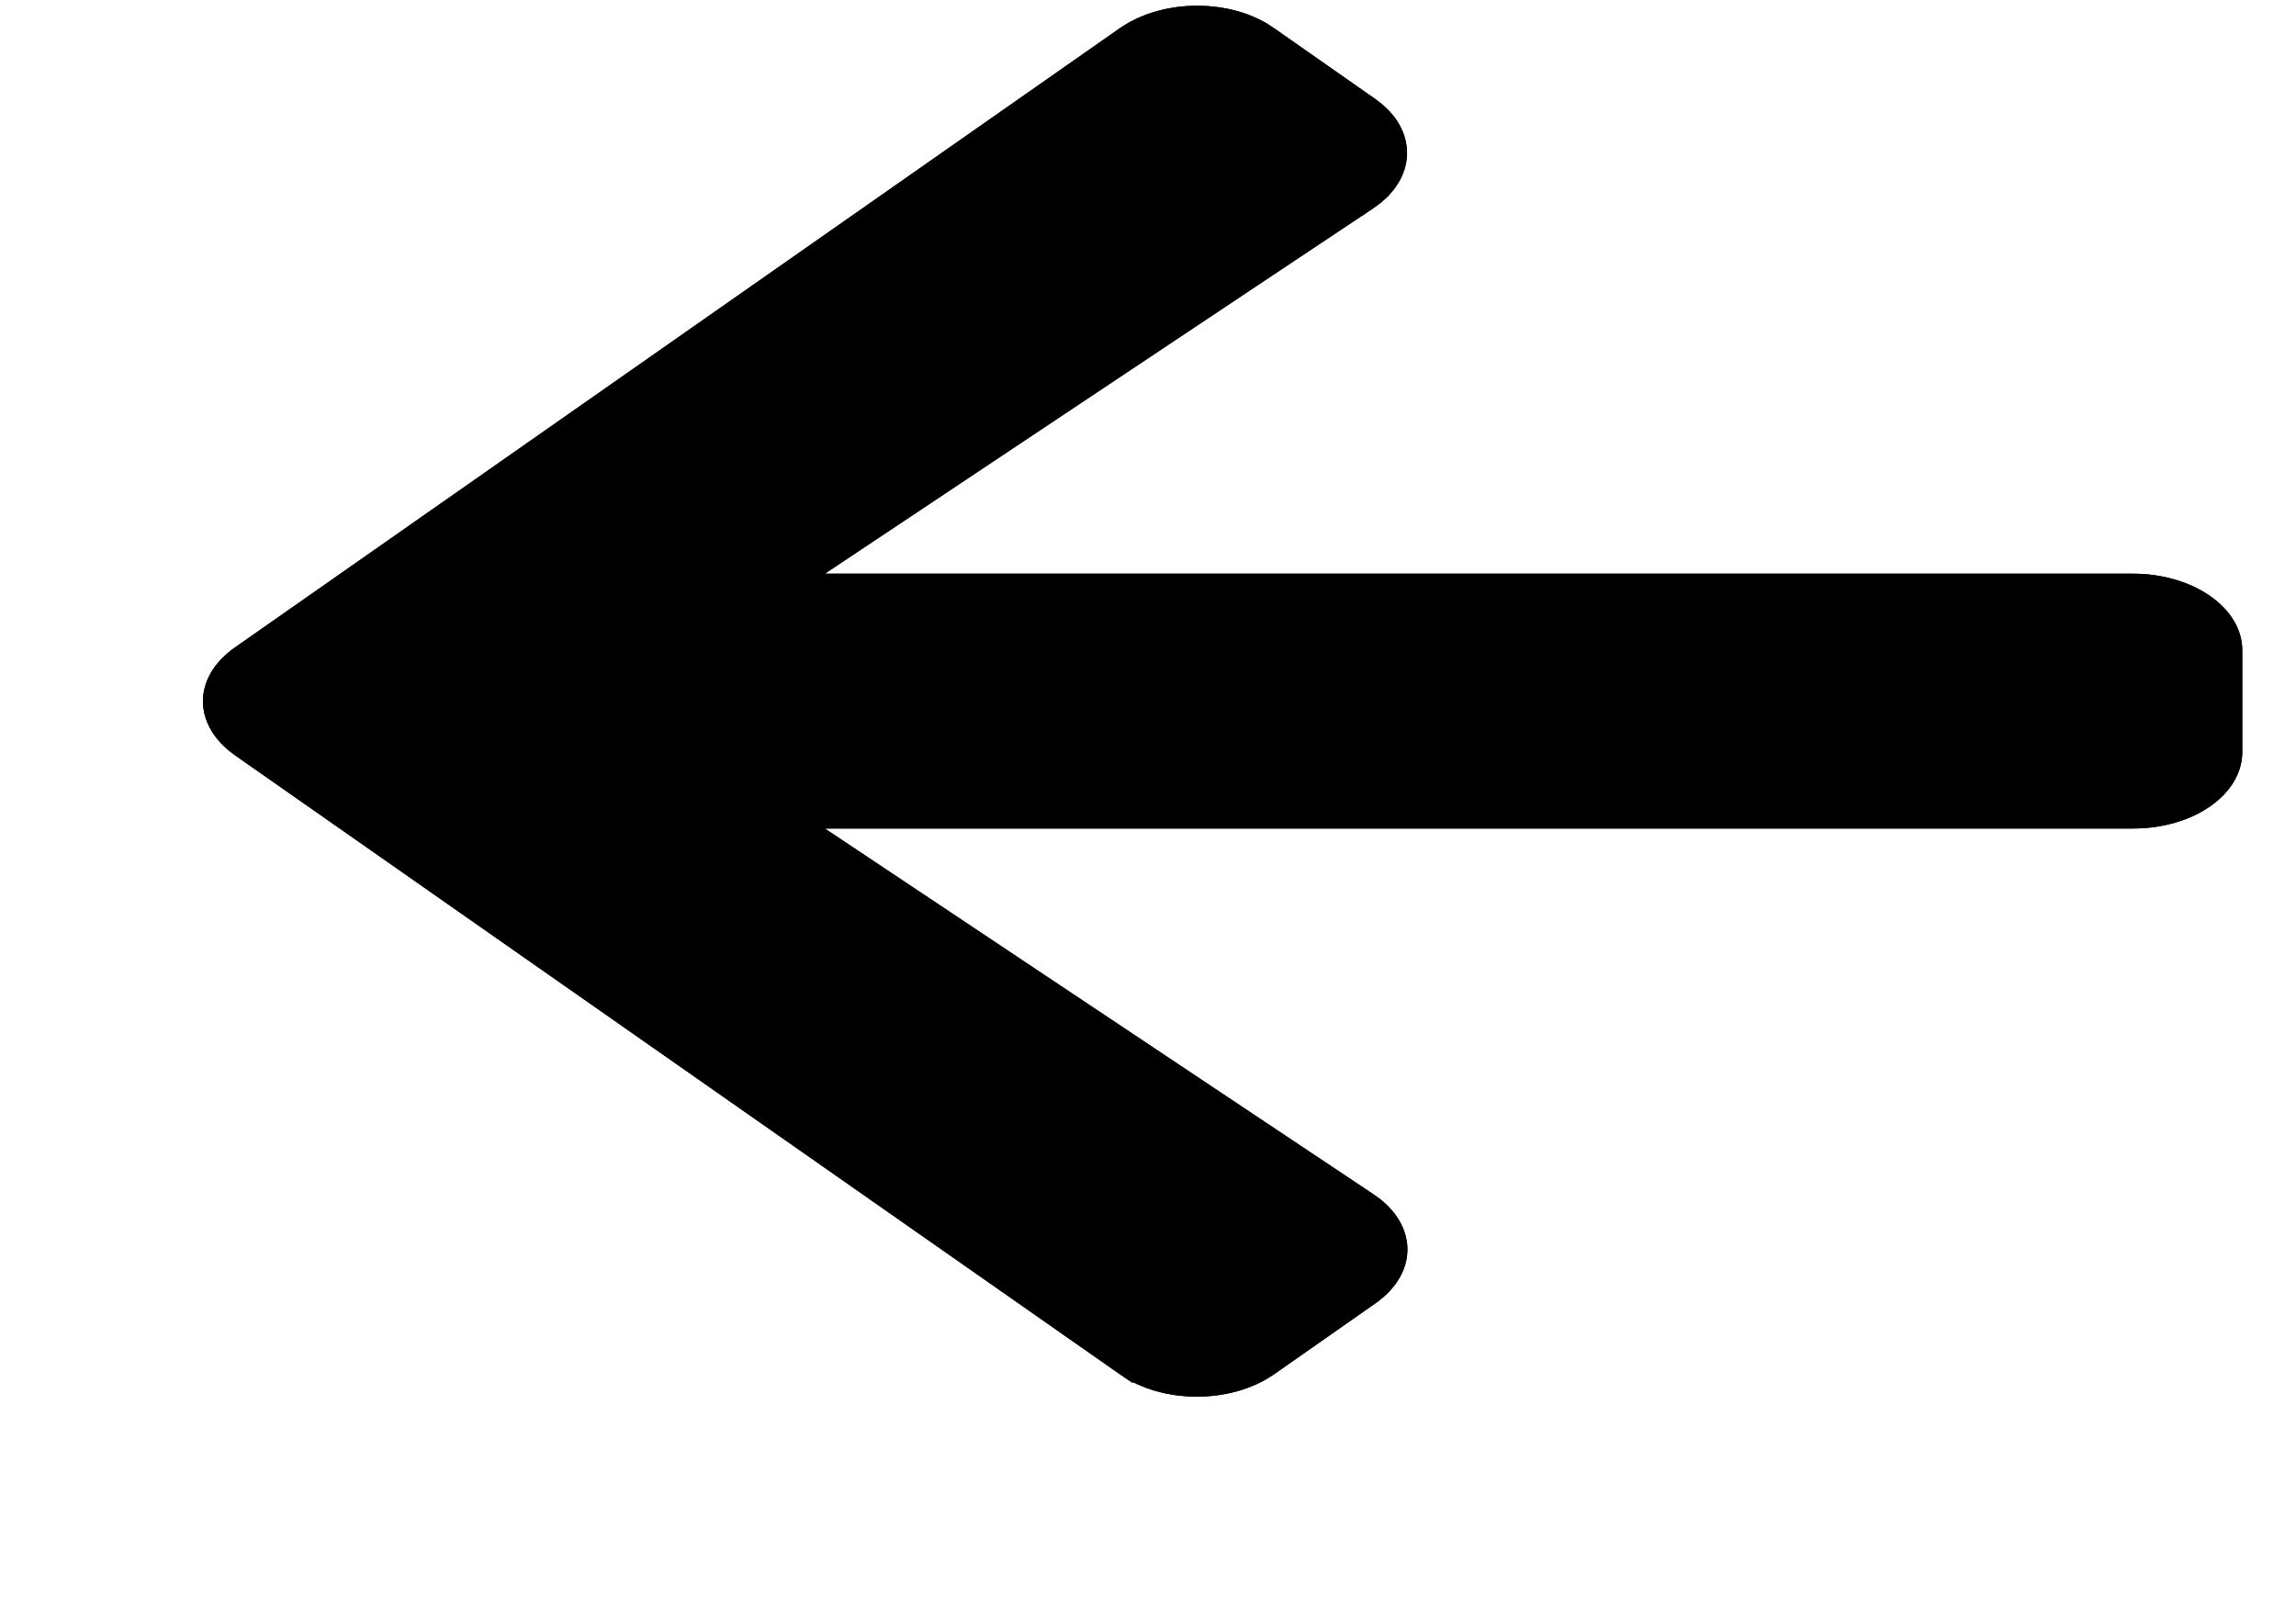 <svg width="10" height="7" viewBox="0 0 10 7" fill="none" xmlns="http://www.w3.org/2000/svg">
<g filter="url(#filter0_b_349_36)">
<path d="M5.989 5.678L5.549 5.986C5.363 6.116 5.062 6.116 4.877 5.986L1.024 3.29C0.837 3.16 0.837 2.949 1.024 2.82L4.877 0.123C5.064 -0.008 5.365 -0.008 5.549 0.123L5.989 0.431C6.178 0.563 6.174 0.778 5.982 0.907L3.593 2.499H9.29C9.554 2.499 9.766 2.648 9.766 2.832V3.276C9.766 3.461 9.554 3.609 9.29 3.609H3.593L5.982 5.202C6.176 5.331 6.18 5.546 5.989 5.678Z" fill="black"/>
<path d="M5.874 5.511L5.873 5.512L5.433 5.82C5.38 5.857 5.301 5.881 5.213 5.881C5.124 5.881 5.046 5.857 4.995 5.82L4.994 5.82L1.14 3.124C1.14 3.124 1.14 3.124 1.14 3.124C1.089 3.088 1.087 3.06 1.087 3.054C1.087 3.049 1.089 3.022 1.139 2.987L1.139 2.987L1.14 2.986L4.994 0.289C5.047 0.252 5.126 0.228 5.214 0.228C5.303 0.228 5.381 0.252 5.432 0.288L5.433 0.289L5.873 0.597C5.924 0.632 5.925 0.66 5.925 0.666C5.925 0.673 5.922 0.702 5.869 0.738C5.869 0.738 5.869 0.738 5.868 0.738L3.48 2.33L2.923 2.702H3.593H9.29C9.386 2.702 9.463 2.73 9.51 2.763C9.558 2.797 9.563 2.824 9.563 2.832V3.276C9.563 3.285 9.558 3.312 9.51 3.346C9.463 3.379 9.386 3.406 9.29 3.406H3.593H2.923L3.48 3.778L5.869 5.371L5.869 5.371C5.924 5.407 5.927 5.437 5.927 5.442C5.927 5.447 5.926 5.475 5.874 5.511Z" stroke="black" stroke-width="0.406"/>
</g>
<defs>
<filter id="filter0_b_349_36" x="-0.74" y="-1.599" width="12.13" height="9.306" filterUnits="userSpaceOnUse" color-interpolation-filters="sRGB">
<feFlood flood-opacity="0" result="BackgroundImageFix"/>
<feGaussianBlur in="BackgroundImageFix" stdDeviation="0.812"/>
<feComposite in2="SourceAlpha" operator="in" result="effect1_backgroundBlur_349_36"/>
<feBlend mode="normal" in="SourceGraphic" in2="effect1_backgroundBlur_349_36" result="shape"/>
</filter>
</defs>
</svg>
